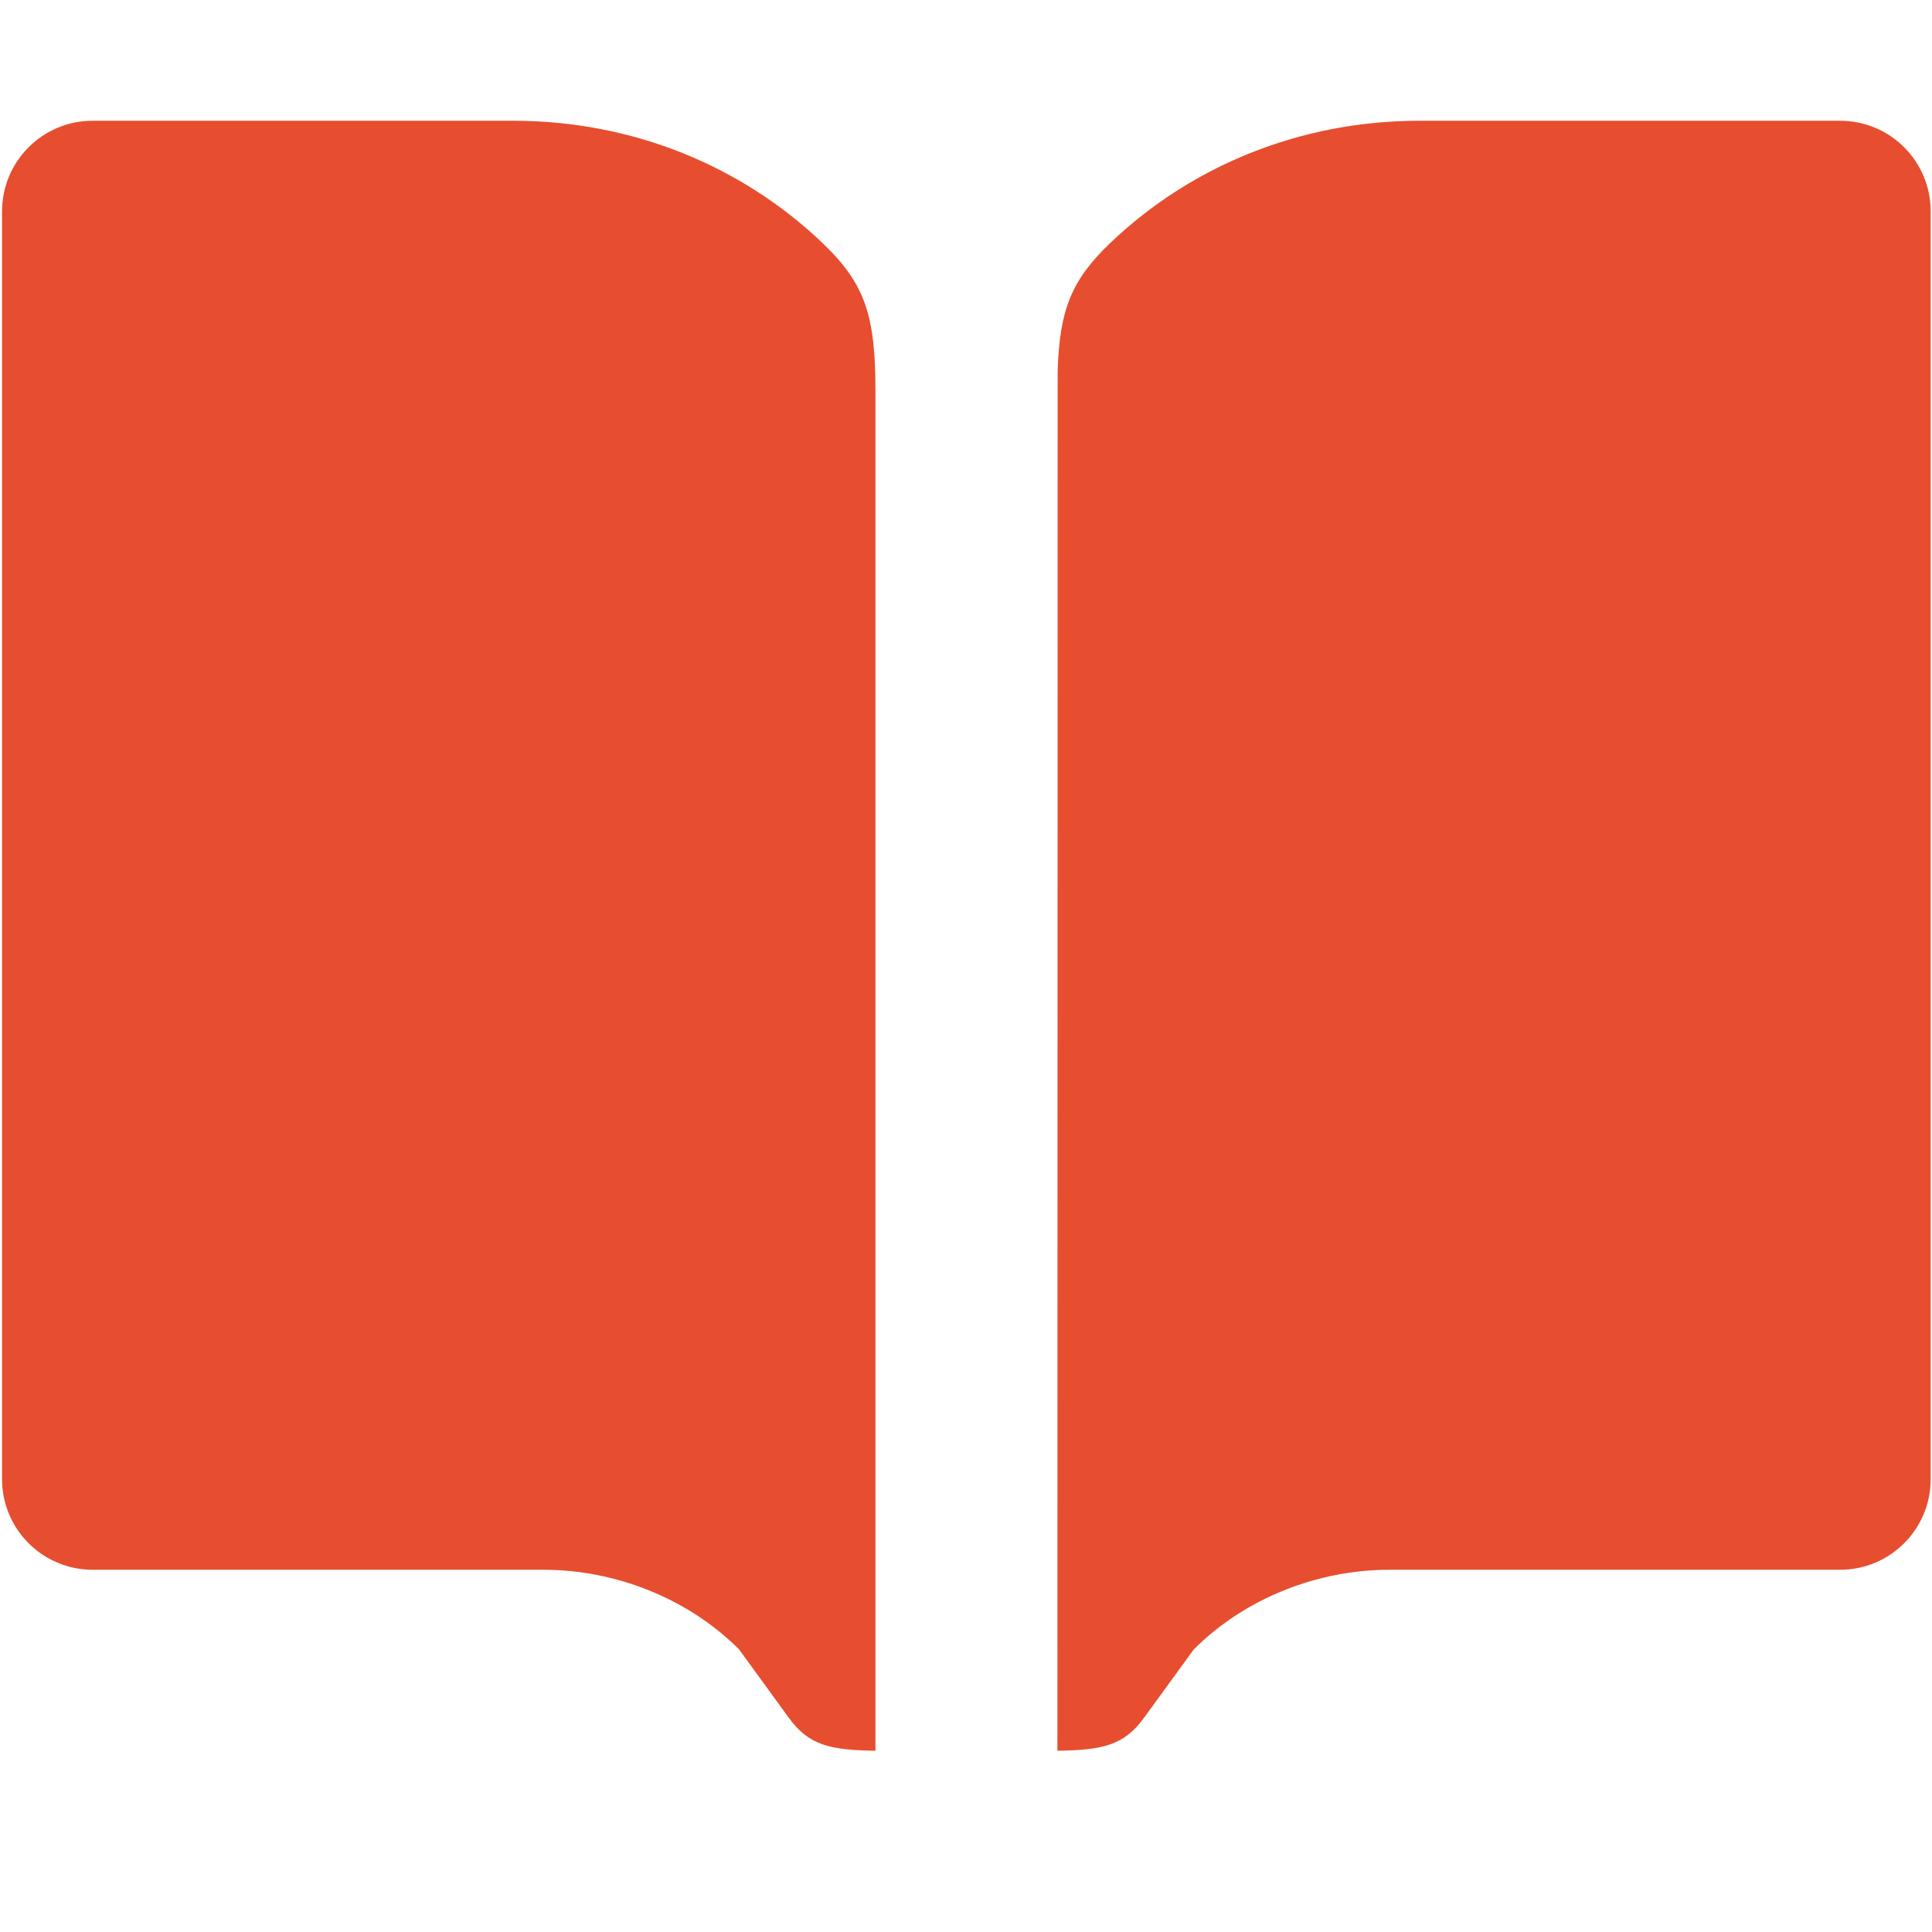 <?xml version="1.0" encoding="UTF-8"?>
<svg width="16px" height="16px" viewBox="0 0 16 16" version="1.1" xmlns="http://www.w3.org/2000/svg" xmlns:xlink="http://www.w3.org/1999/xlink">
    <title>icon/16/book-16</title>
    <g id="Symbols" stroke="none" stroke-width="1" fill="none" fill-rule="evenodd">
        <g id="X/Navigation/Help/Inactive_Hover_Hover" transform="translate(-6, -4)" fill="#E64E2F" fill-rule="nonzero">
            <g id="icon/16/book-16" transform="translate(6.017, 5)">
                <path d="M0,0.75 C0,0.336 0.336,0 0.75,0 L4.233,0 C5.223,0 6.126,0.375 6.793,1.011 C7.146,1.347 7.233,1.61 7.233,2.233 L7.233,13.499 C6.858,13.493 6.68,13.456 6.512,13.221 L6.103,12.659 C5.681,12.237 5.08,12 4.483,12 L0.75,12 C0.336,12 0,11.664 0,11.25 L0,0.75 Z M15.972,0.75 C15.972,0.336 15.637,1.75899311e-05 15.222,1.75899311e-05 L11.74,1.75899311e-05 C10.75,1.75899311e-05 9.846,0.375 9.179,1.011 C8.859,1.316 8.758,1.561 8.742,2.071 L8.74,13.499 C9.114,13.493 9.293,13.456 9.461,13.221 L9.87,12.659 C10.292,12.237 10.893,12 11.49,12 L15.222,12 C15.637,12 15.972,11.664 15.972,11.25 L15.972,0.75 Z" id="Shape"></path>
            </g>
        </g>
    </g>
</svg>